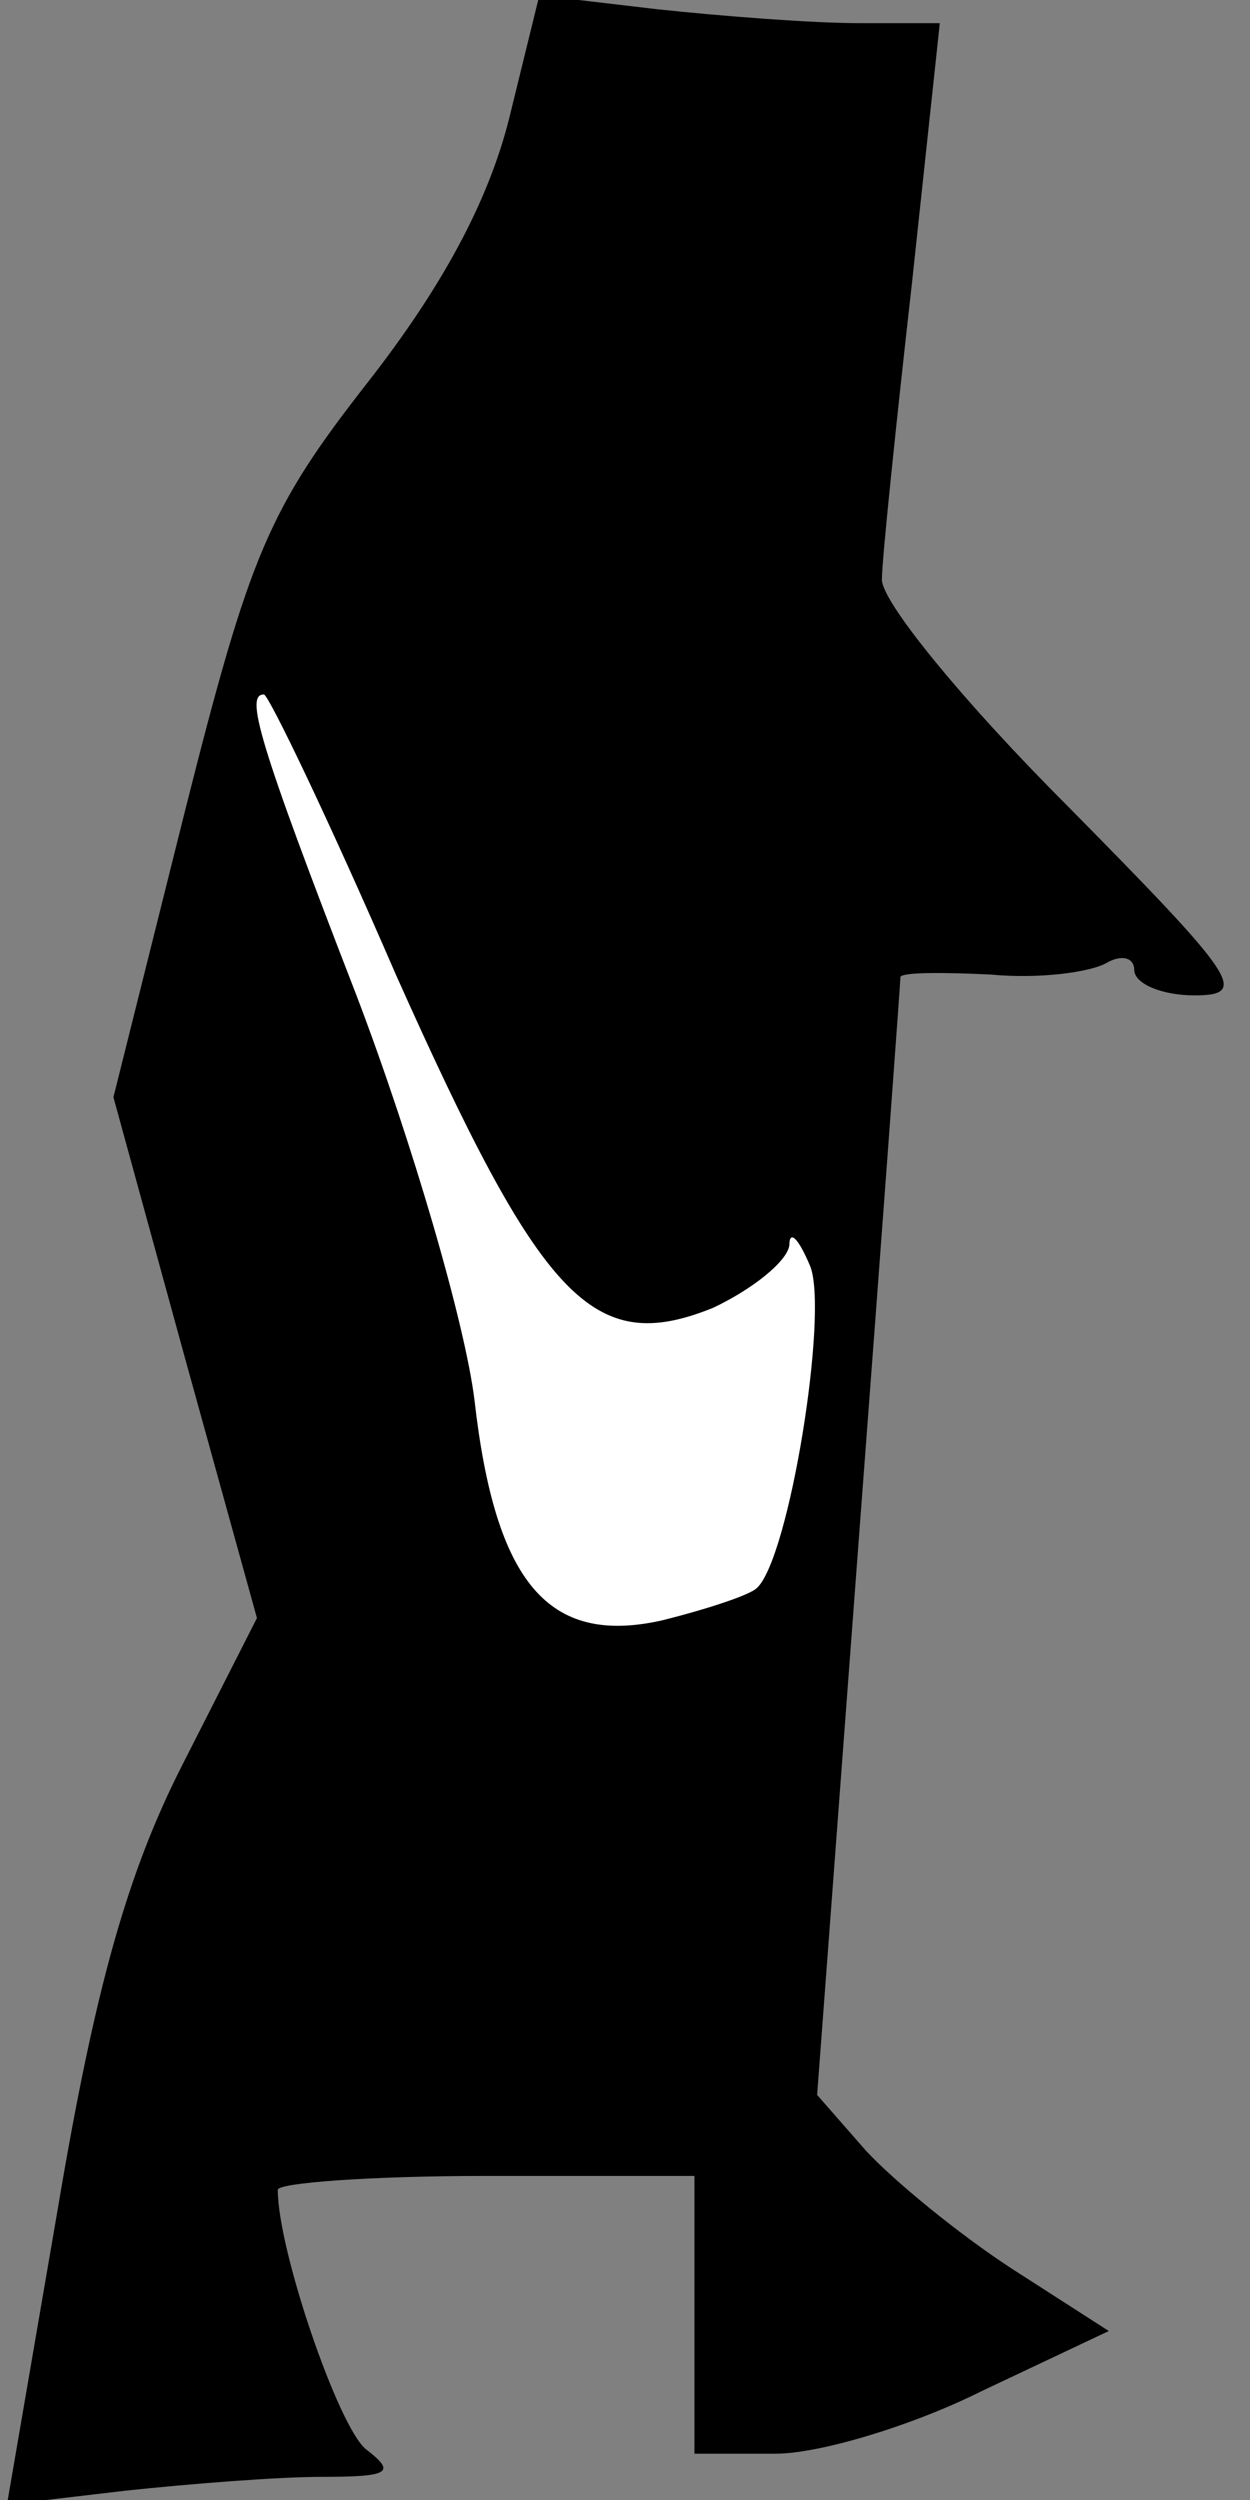 <?xml version="1.0" standalone="no"?>
<!DOCTYPE svg PUBLIC "-//W3C//DTD SVG 20010904//EN"
 "http://www.w3.org/TR/2001/REC-SVG-20010904/DTD/svg10.dtd">
<svg version="1.0" xmlns="http://www.w3.org/2000/svg"
 width="54pt" height="108pt" viewBox="0 0 54 108"
 preserveAspectRatio="xMidYMid meet">
<rect x="0" y="0" width="54" height="108" fill="#808080" stroke="none"/>
<g transform="translate(0,108) scale(0.1,-0.1)"
fill="#000000" stroke="none">
<path fill="#000000" stroke="none" d="M220 1029 c-9 -36 -29 -73 -61 -114
-43 -55 -51 -74 -79 -185 l-31 -124 31 -113 31 -112 -32 -63 c-24 -47 -38 -97
-54 -192 l-22 -128 51 6 c28 3 66 6 85 6 30 0 32 2 19 12 -12 10 -38 86 -38
112 0 3 40 6 90 6 l90 0 0 -60 0 -60 35 0 c19 0 59 12 89 27 l55 26 -42 27
c-23 15 -51 38 -63 51 l-21 24 18 240 c10 132 18 241 18 243 1 2 18 2 39 1 21
-2 43 1 50 5 7 4 12 2 12 -3 0 -6 12 -11 26 -11 24 0 18 8 -55 82 -45 45 -81
89 -80 98 0 8 6 66 13 128 l12 112 -35 0 c-20 0 -59 3 -87 6 l-51 6 -13 -53z"/>
<path fill="#ffffff" stroke="none" d="M171 659 c63 -141 85 -165 137 -144 17
8 32 20 33 27 0 7 4 3 9 -9 8 -20 -9 -126 -23 -139 -3 -3 -21 -9 -41 -14 -49
-11 -72 16 -81 95 -4 33 -27 112 -51 175 -43 111 -48 130 -40 130 2 0 28 -54
57 -121z"/>
</g>
</svg>
